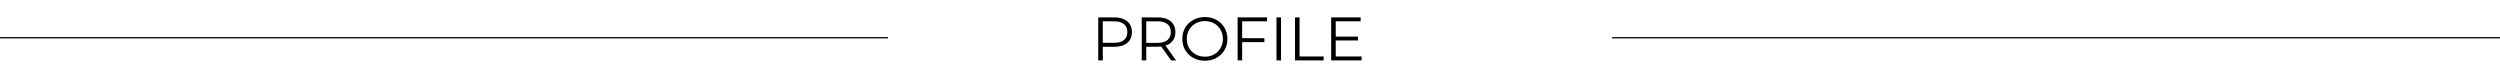 <svg width="1408" height="44" viewBox="0 0 1408 44" fill="none" xmlns="http://www.w3.org/2000/svg">
<path d="M627.592 9.789C630.682 9.789 633.103 10.527 634.855 12.002C636.608 13.478 637.484 15.507 637.484 18.09C637.484 20.672 636.608 22.701 634.855 24.177C633.103 25.63 630.682 26.356 627.592 26.356H621.089V34H618.53V9.789H627.592ZM627.523 24.108C629.921 24.108 631.754 23.589 633.022 22.552C634.29 21.491 634.924 20.004 634.924 18.09C634.924 16.13 634.29 14.631 633.022 13.593C631.754 12.533 629.921 12.002 627.523 12.002H621.089V24.108H627.523ZM659.551 34L654.017 26.218C653.394 26.287 652.749 26.322 652.08 26.322H645.578V34H643.018V9.789H652.08C655.17 9.789 657.591 10.527 659.343 12.002C661.096 13.478 661.972 15.507 661.972 18.09C661.972 19.98 661.488 21.583 660.519 22.897C659.574 24.189 658.214 25.122 656.438 25.699L662.353 34H659.551ZM652.011 24.143C654.409 24.143 656.242 23.612 657.51 22.552C658.779 21.491 659.413 20.004 659.413 18.09C659.413 16.13 658.779 14.631 657.51 13.593C656.242 12.533 654.409 12.002 652.011 12.002H645.578V24.143H652.011ZM678.597 34.208C676.199 34.208 674.02 33.677 672.06 32.617C670.123 31.533 668.601 30.057 667.494 28.189C666.411 26.322 665.869 24.223 665.869 21.894C665.869 19.566 666.411 17.467 667.494 15.599C668.601 13.732 670.123 12.268 672.06 11.207C674.02 10.123 676.199 9.581 678.597 9.581C680.995 9.581 683.151 10.112 685.065 11.172C687.002 12.233 688.523 13.709 689.63 15.599C690.737 17.467 691.29 19.566 691.29 21.894C691.29 24.223 690.737 26.333 689.63 28.224C688.523 30.092 687.002 31.556 685.065 32.617C683.151 33.677 680.995 34.208 678.597 34.208ZM678.597 31.925C680.511 31.925 682.24 31.498 683.785 30.645C685.33 29.769 686.54 28.57 687.417 27.048C688.293 25.503 688.731 23.785 688.731 21.894C688.731 20.004 688.293 18.297 687.417 16.775C686.54 15.23 685.33 14.031 683.785 13.178C682.24 12.302 680.511 11.864 678.597 11.864C676.683 11.864 674.942 12.302 673.374 13.178C671.829 14.031 670.607 15.23 669.708 16.775C668.832 18.297 668.394 20.004 668.394 21.894C668.394 23.785 668.832 25.503 669.708 27.048C670.607 28.57 671.829 29.769 673.374 30.645C674.942 31.498 676.683 31.925 678.597 31.925ZM699.587 12.002V21.514H712.108V23.727H699.587V34H697.027V9.789H713.629V12.002H699.587ZM718.915 9.789H721.474V34H718.915V9.789ZM729.352 9.789H731.911V31.786H745.47V34H729.352V9.789ZM766.84 31.786V34H749.719V9.789H766.321V12.002H752.279V20.615H764.799V22.794H752.279V31.786H766.84Z" fill="black"/>
<line y1="21.257" x2="500.078" y2="21.257" stroke="black" stroke-width="0.721"/>
<line x1="907.922" y1="21.257" x2="1408" y2="21.257" stroke="black" stroke-width="0.721"/>
</svg>
